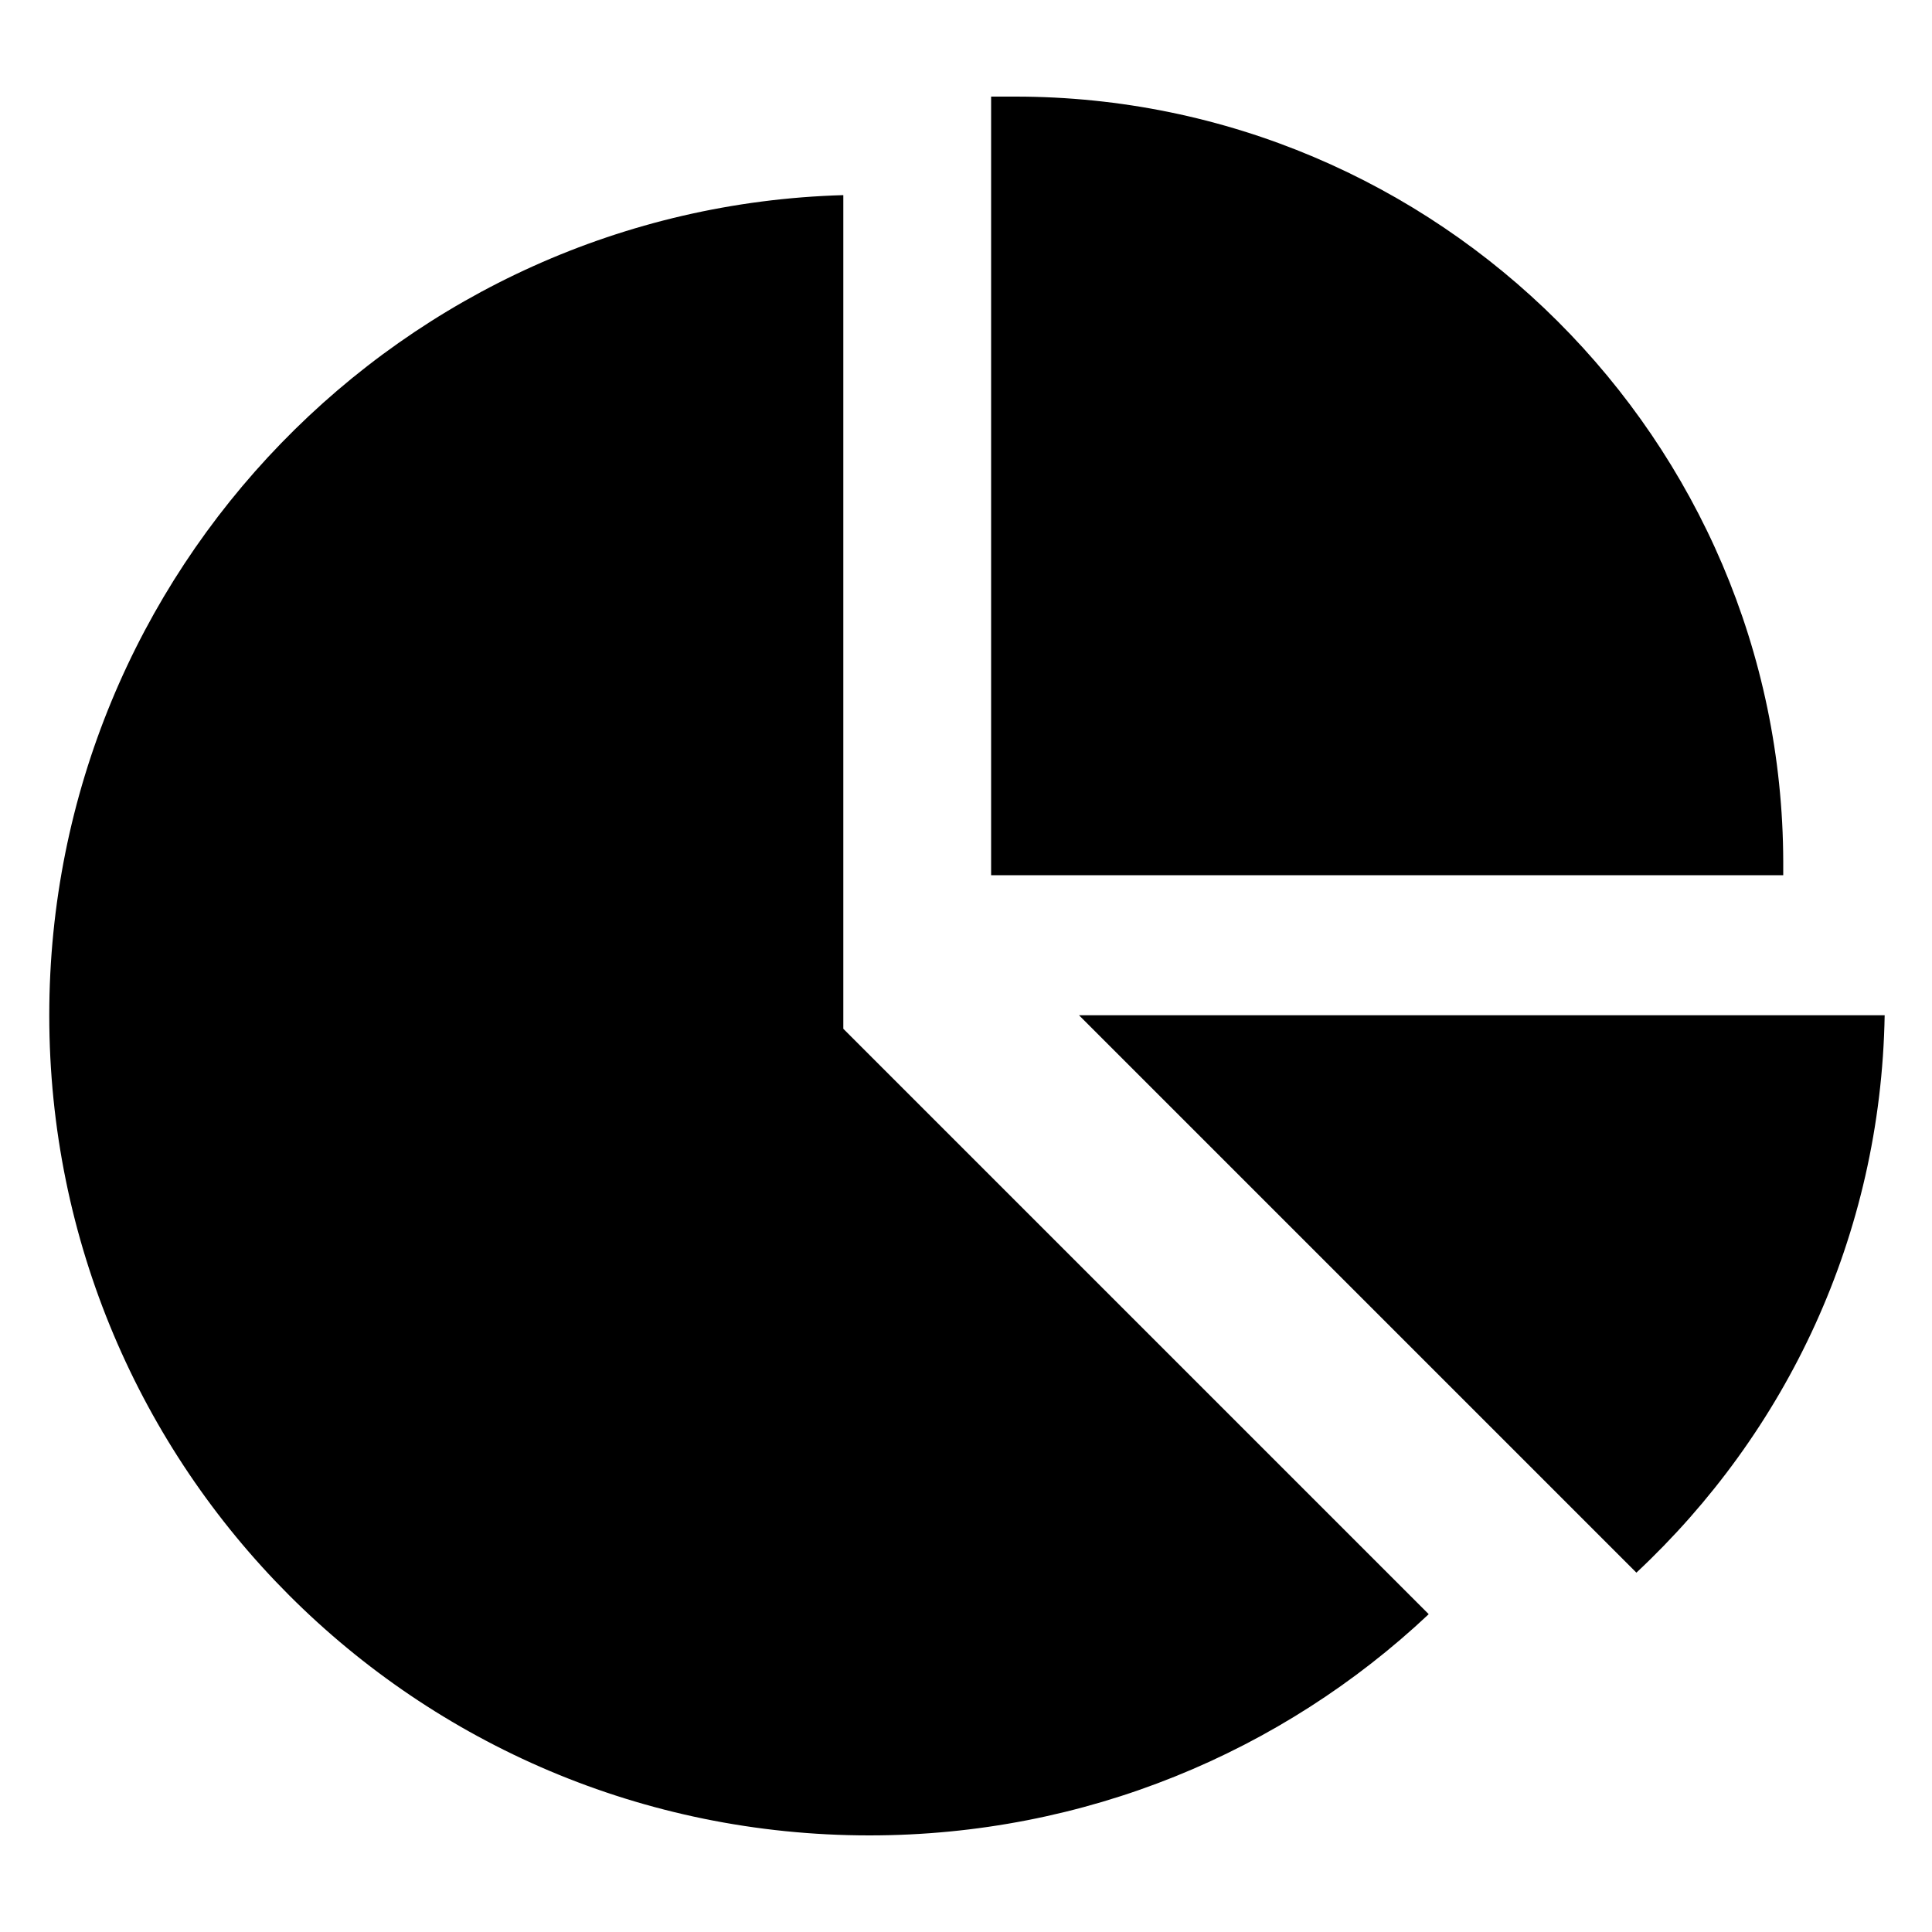 <?xml version="1.0" encoding="utf-8"?>
<!-- Generator: Adobe Illustrator 22.0.0, SVG Export Plug-In . SVG Version: 6.00 Build 0)  -->
<svg version="1.1" id="图层_1" xmlns="http://www.w3.org/2000/svg" xmlns:xlink="http://www.w3.org/1999/xlink" x="0px" y="0px"
	 viewBox="0 0 200 200" style="enable-background:new 0 0 200 200;" xml:space="preserve">
<path d="M105.1,10h-2.5v80.6h82v-1.4C184.5,45.6,148.9,10,105.1,10z"/>
<path d="M87.3,106.5V20.2C41.7,21.5,5.1,59.1,5.1,105.1C5.1,152,43,190,90,190c22.3,0,42.7-8.6,57.9-22.9L87.3,106.5L87.3,106.5z"/>
<path d="M195.1,105.1h-83.4l57.7,57.7C184.9,148.3,194.7,128,195.1,105.1z"/>
</svg>
